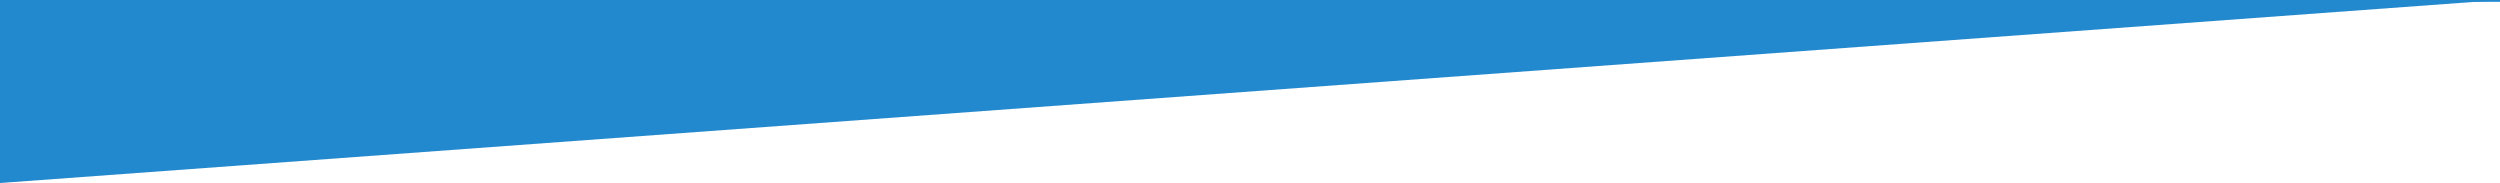 <?xml version="1.0" encoding="UTF-8"?>
<svg width="1366px" height="100px" viewBox="0 0 1366 100" version="1.1" xmlns="http://www.w3.org/2000/svg" xmlns:xlink="http://www.w3.org/1999/xlink">
    <!-- Generator: Sketch 52.5 (67469) - http://www.bohemiancoding.com/sketch -->
    <title>Rectangle</title>
    <desc>Created with Sketch.</desc>
    <g id="Final" stroke="none" stroke-width="1" fill="none" fill-rule="evenodd">
        <g id="Fetch---Final" transform="translate(0, -1250)" fill="#2389CE">
            <g id="Section-2" transform="translate(0, 722)">
                <g id="Group-6">
                    <rect id="Rectangle" x="0" y="99" width="1366" height="430"></rect>
                    <polygon id="Rectangle" points="0 628 0 528 1366 528"></polygon>
                </g>
            </g>
        </g>
    </g>
</svg>